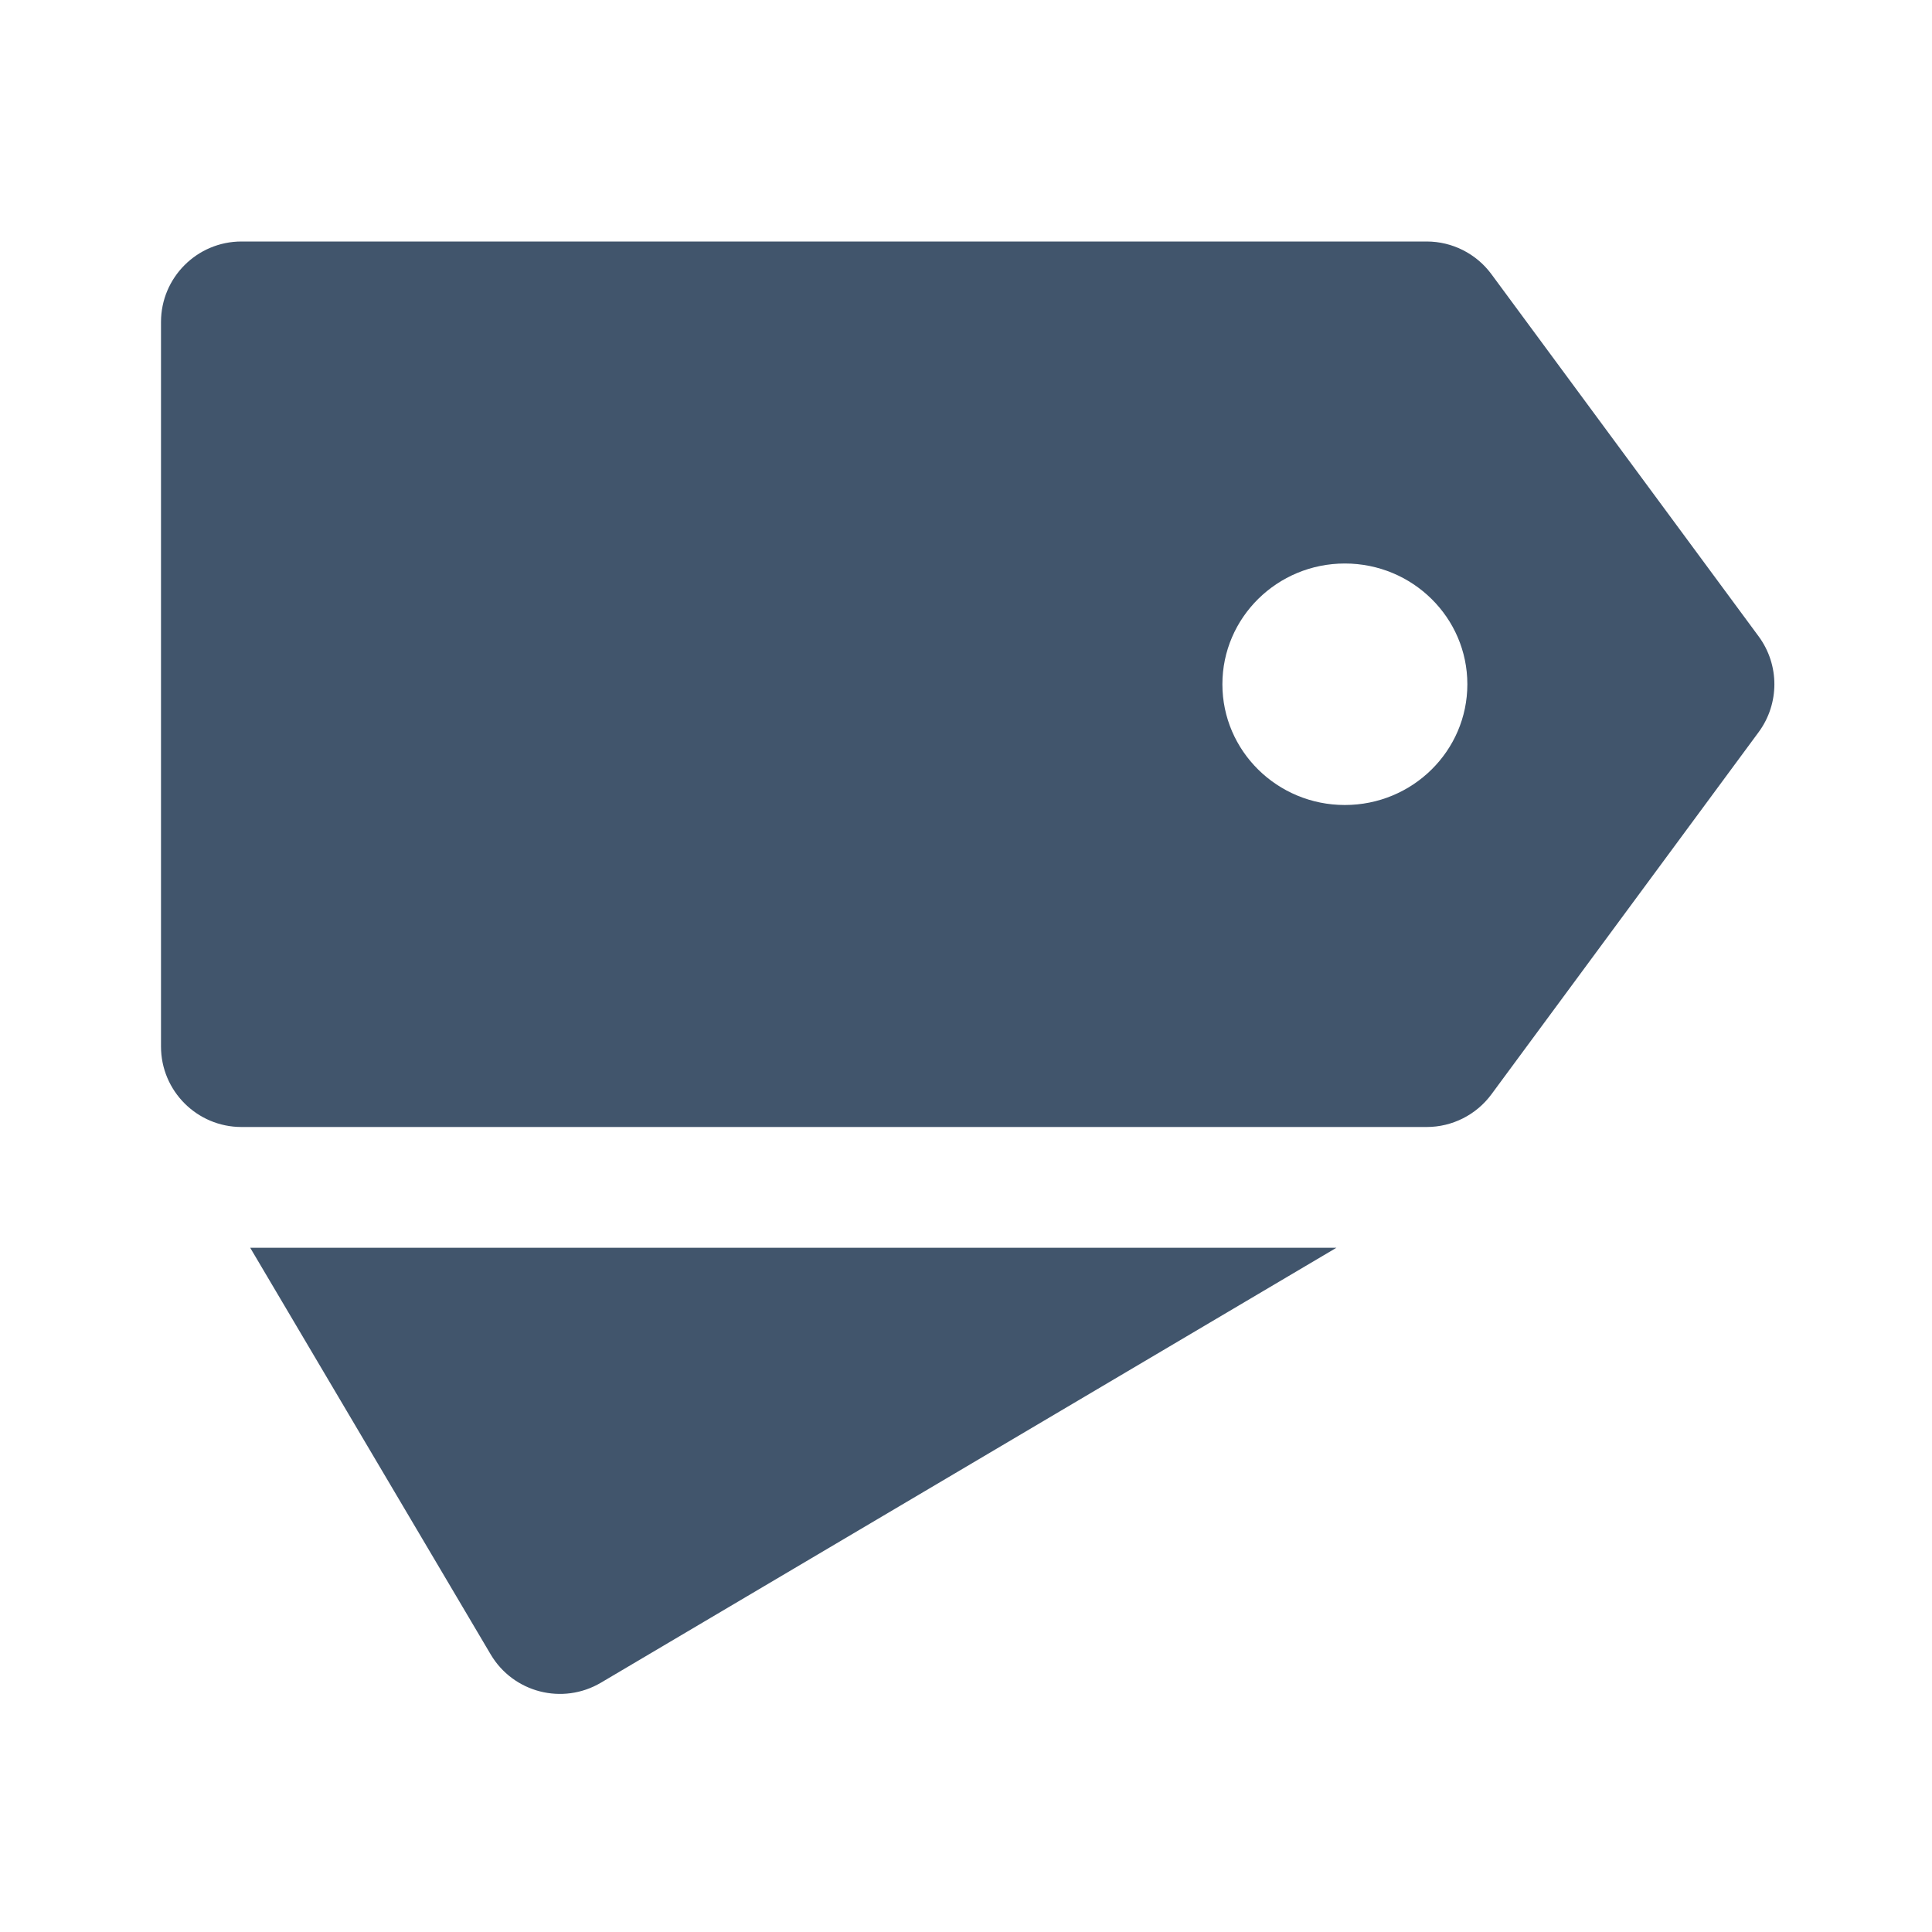 <svg viewBox="0 0 24 24" fill="none" xmlns="http://www.w3.org/2000/svg">
<path fill-rule="evenodd" clip-rule="evenodd" d="M3.108 15.5H16.602L7.465 20.903C6.989 21.184 6.376 21.027 6.095 20.551L3.108 15.5Z" fill="#41556C"/>
<path fill-rule="evenodd" clip-rule="evenodd" d="M3 3C2.448 3 2 3.448 2 4L2 13C2 13.552 2.448 14 3 14L17.723 14C18.04 14 18.339 13.849 18.527 13.594L21.847 9.094C22.107 8.741 22.107 8.259 21.847 7.906L18.527 3.406C18.339 3.151 18.04 3 17.723 3L3 3ZM16.706 10C17.547 10 18.228 9.328 18.228 8.5C18.228 7.672 17.547 7 16.706 7C15.866 7 15.185 7.672 15.185 8.5C15.185 9.328 15.866 10 16.706 10Z" fill="#41556C"/>
</svg>

